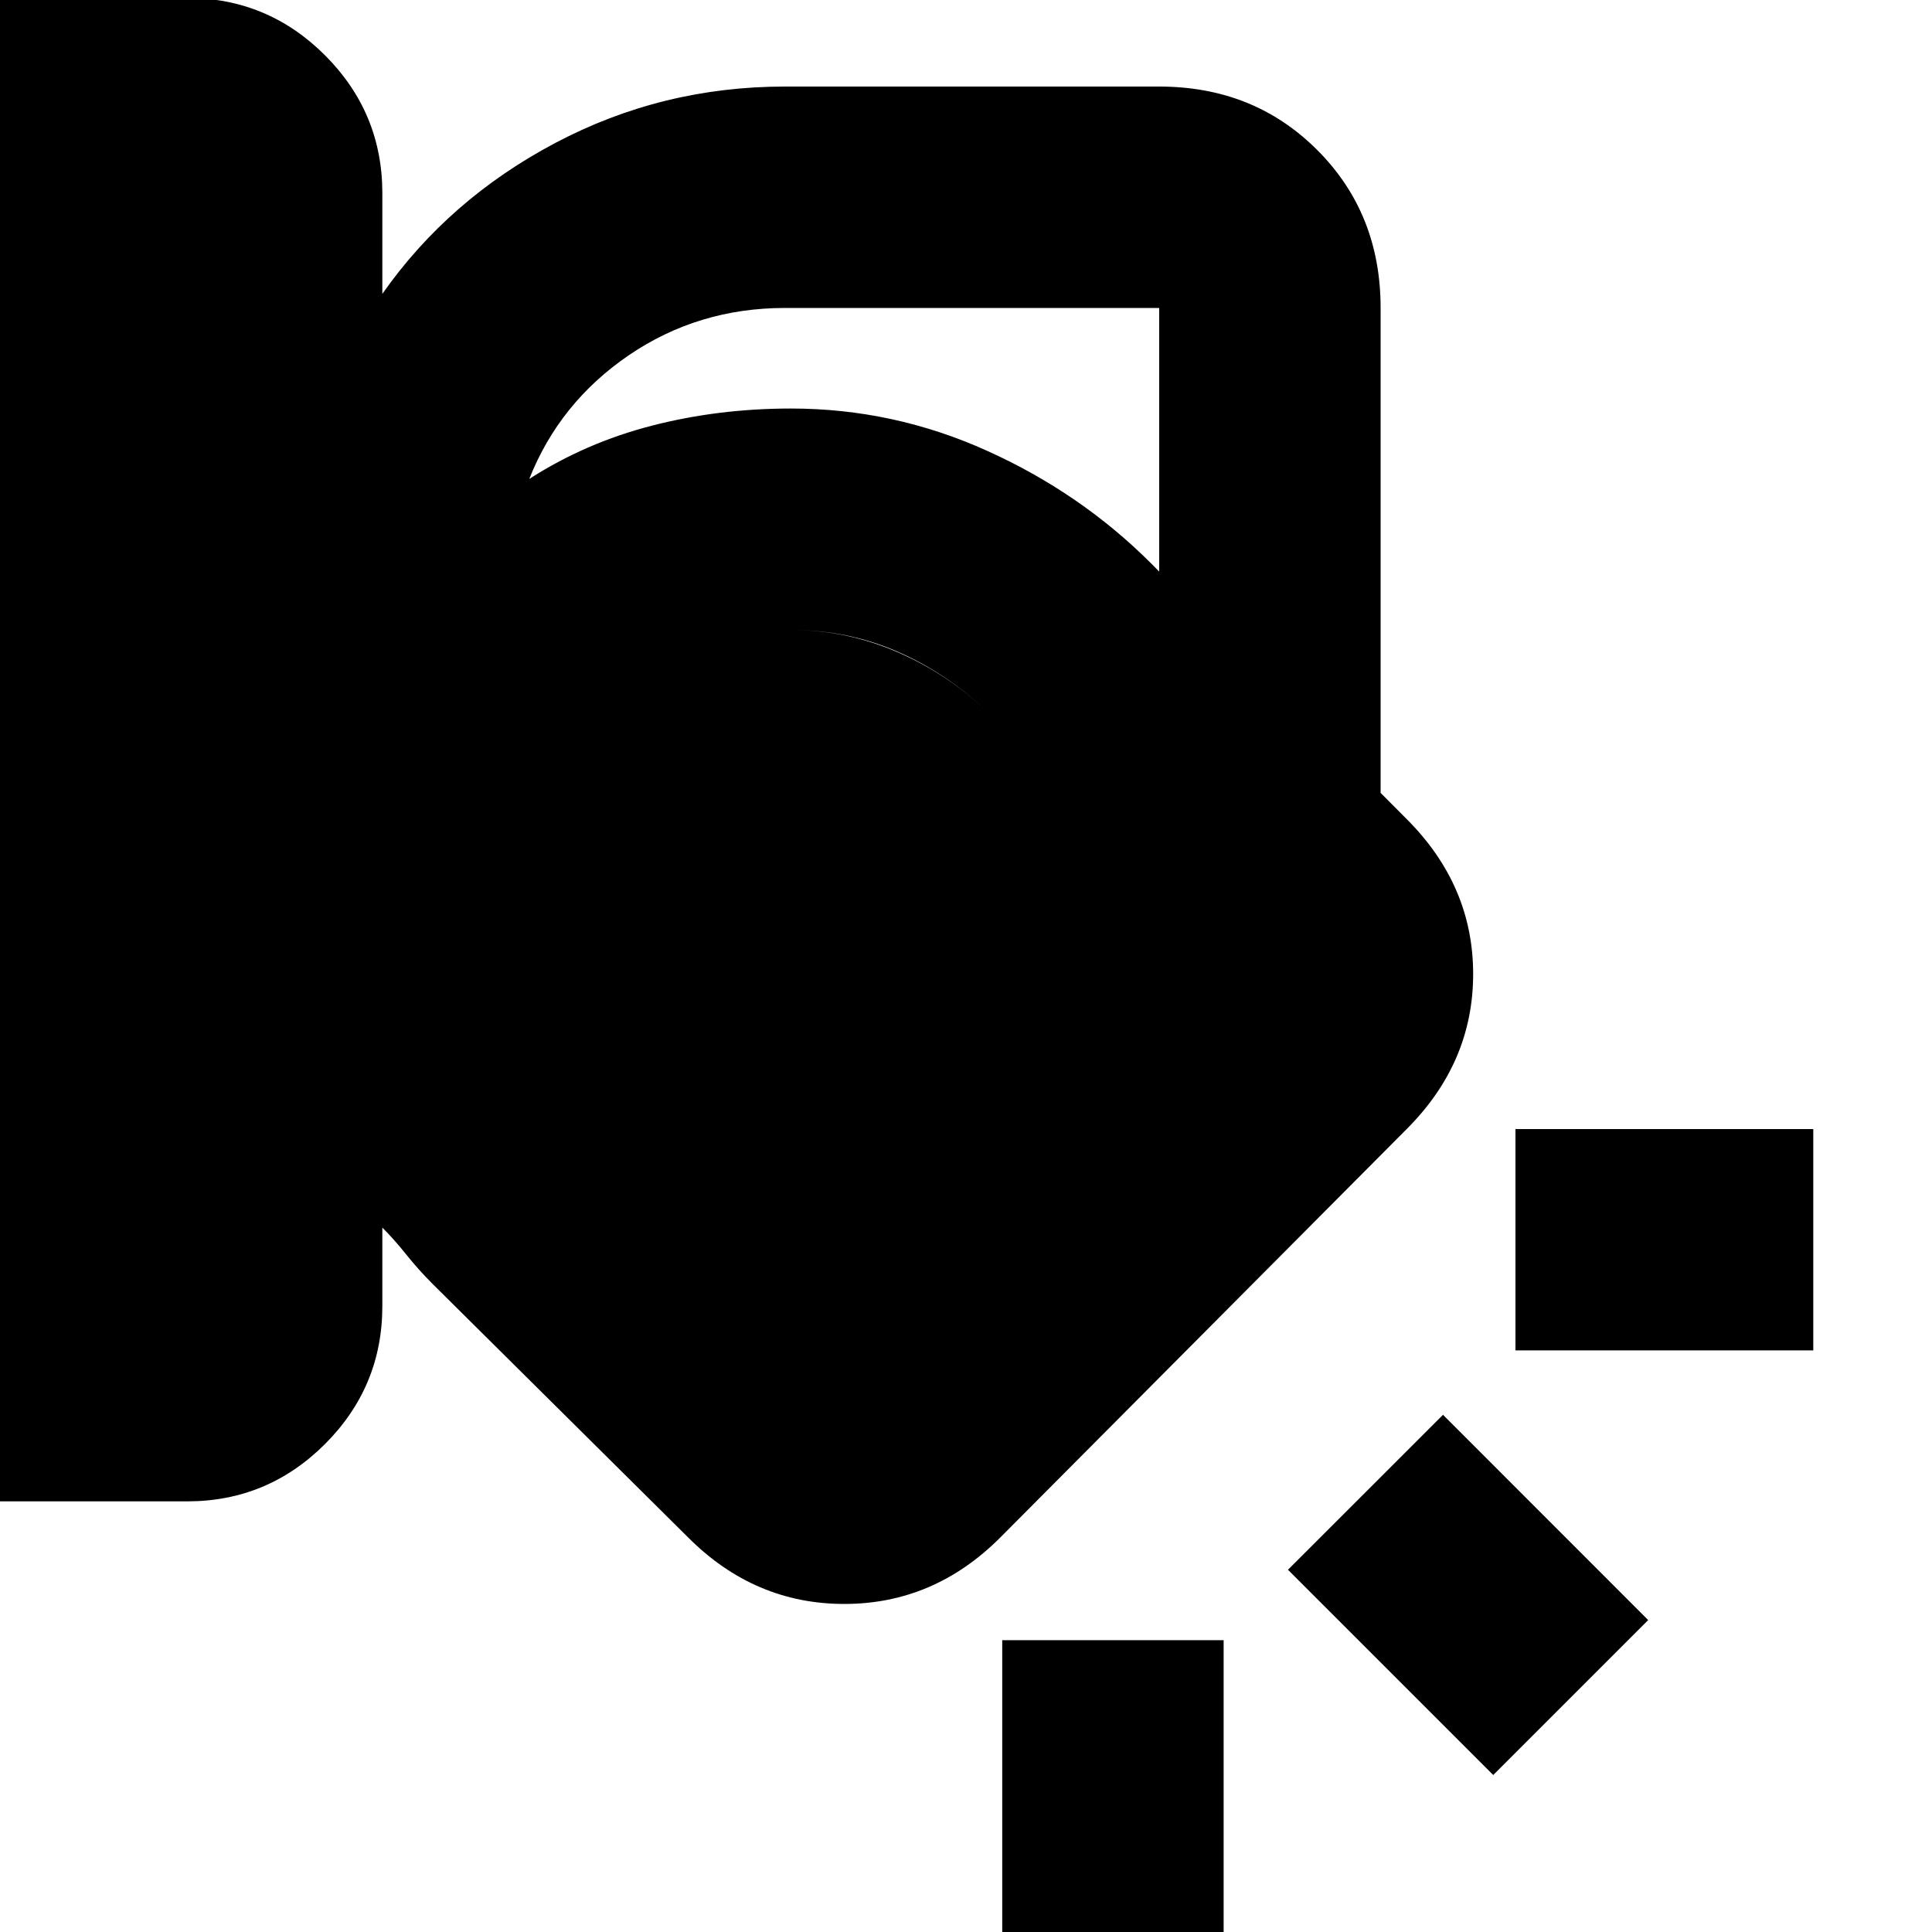 <svg xmlns="http://www.w3.org/2000/svg" height="20" width="20"><path d="M0 15.542V-.021h1.938q.833 0 1.427.594.593.594.593 1.427v1.042q.688-.98 1.792-1.563T8.125.896H12q.979 0 1.635.656.657.656.657 1.636v5.02l.27.271q.688.688.688 1.604 0 .917-.688 1.605l-4.208 4.229q-.687.687-1.614.687-.928 0-1.615-.687l-2.646-2.625q-.146-.146-.271-.302-.125-.157-.25-.282v.813q0 .833-.593 1.427-.594.594-1.427.594ZM8.125 3.188q-.896 0-1.615.489-.718.49-1.031 1.281.583-.375 1.271-.552.688-.177 1.438-.177 1.062 0 2.031.438.969.437 1.698 1.166l.083.084V3.188ZM5.208 9.562q0 .584.24 1.136.24.552.656.969l2.625 2.625 4.209-4.209-2.667-2.666Q9.854 7 9.323 6.76q-.531-.239-1.135-.239-1.25 0-2.115.906-.865.906-.865 2.135Zm13.563 4.417h-3.083v-2.291h3.083Zm-3.313 4.396-2.125-2.125 1.605-1.604 2.124 2.125ZM10.375 20v-3.021h2.292V20ZM5.208 9.562q0-1.229.865-2.135.865-.906 2.115-.906.583 0 1.124.239.542.24.959.657l2.667 2.666-4.209 4.209-2.625-2.625q-.416-.417-.656-.959-.24-.541-.24-1.146Z"/></svg>
